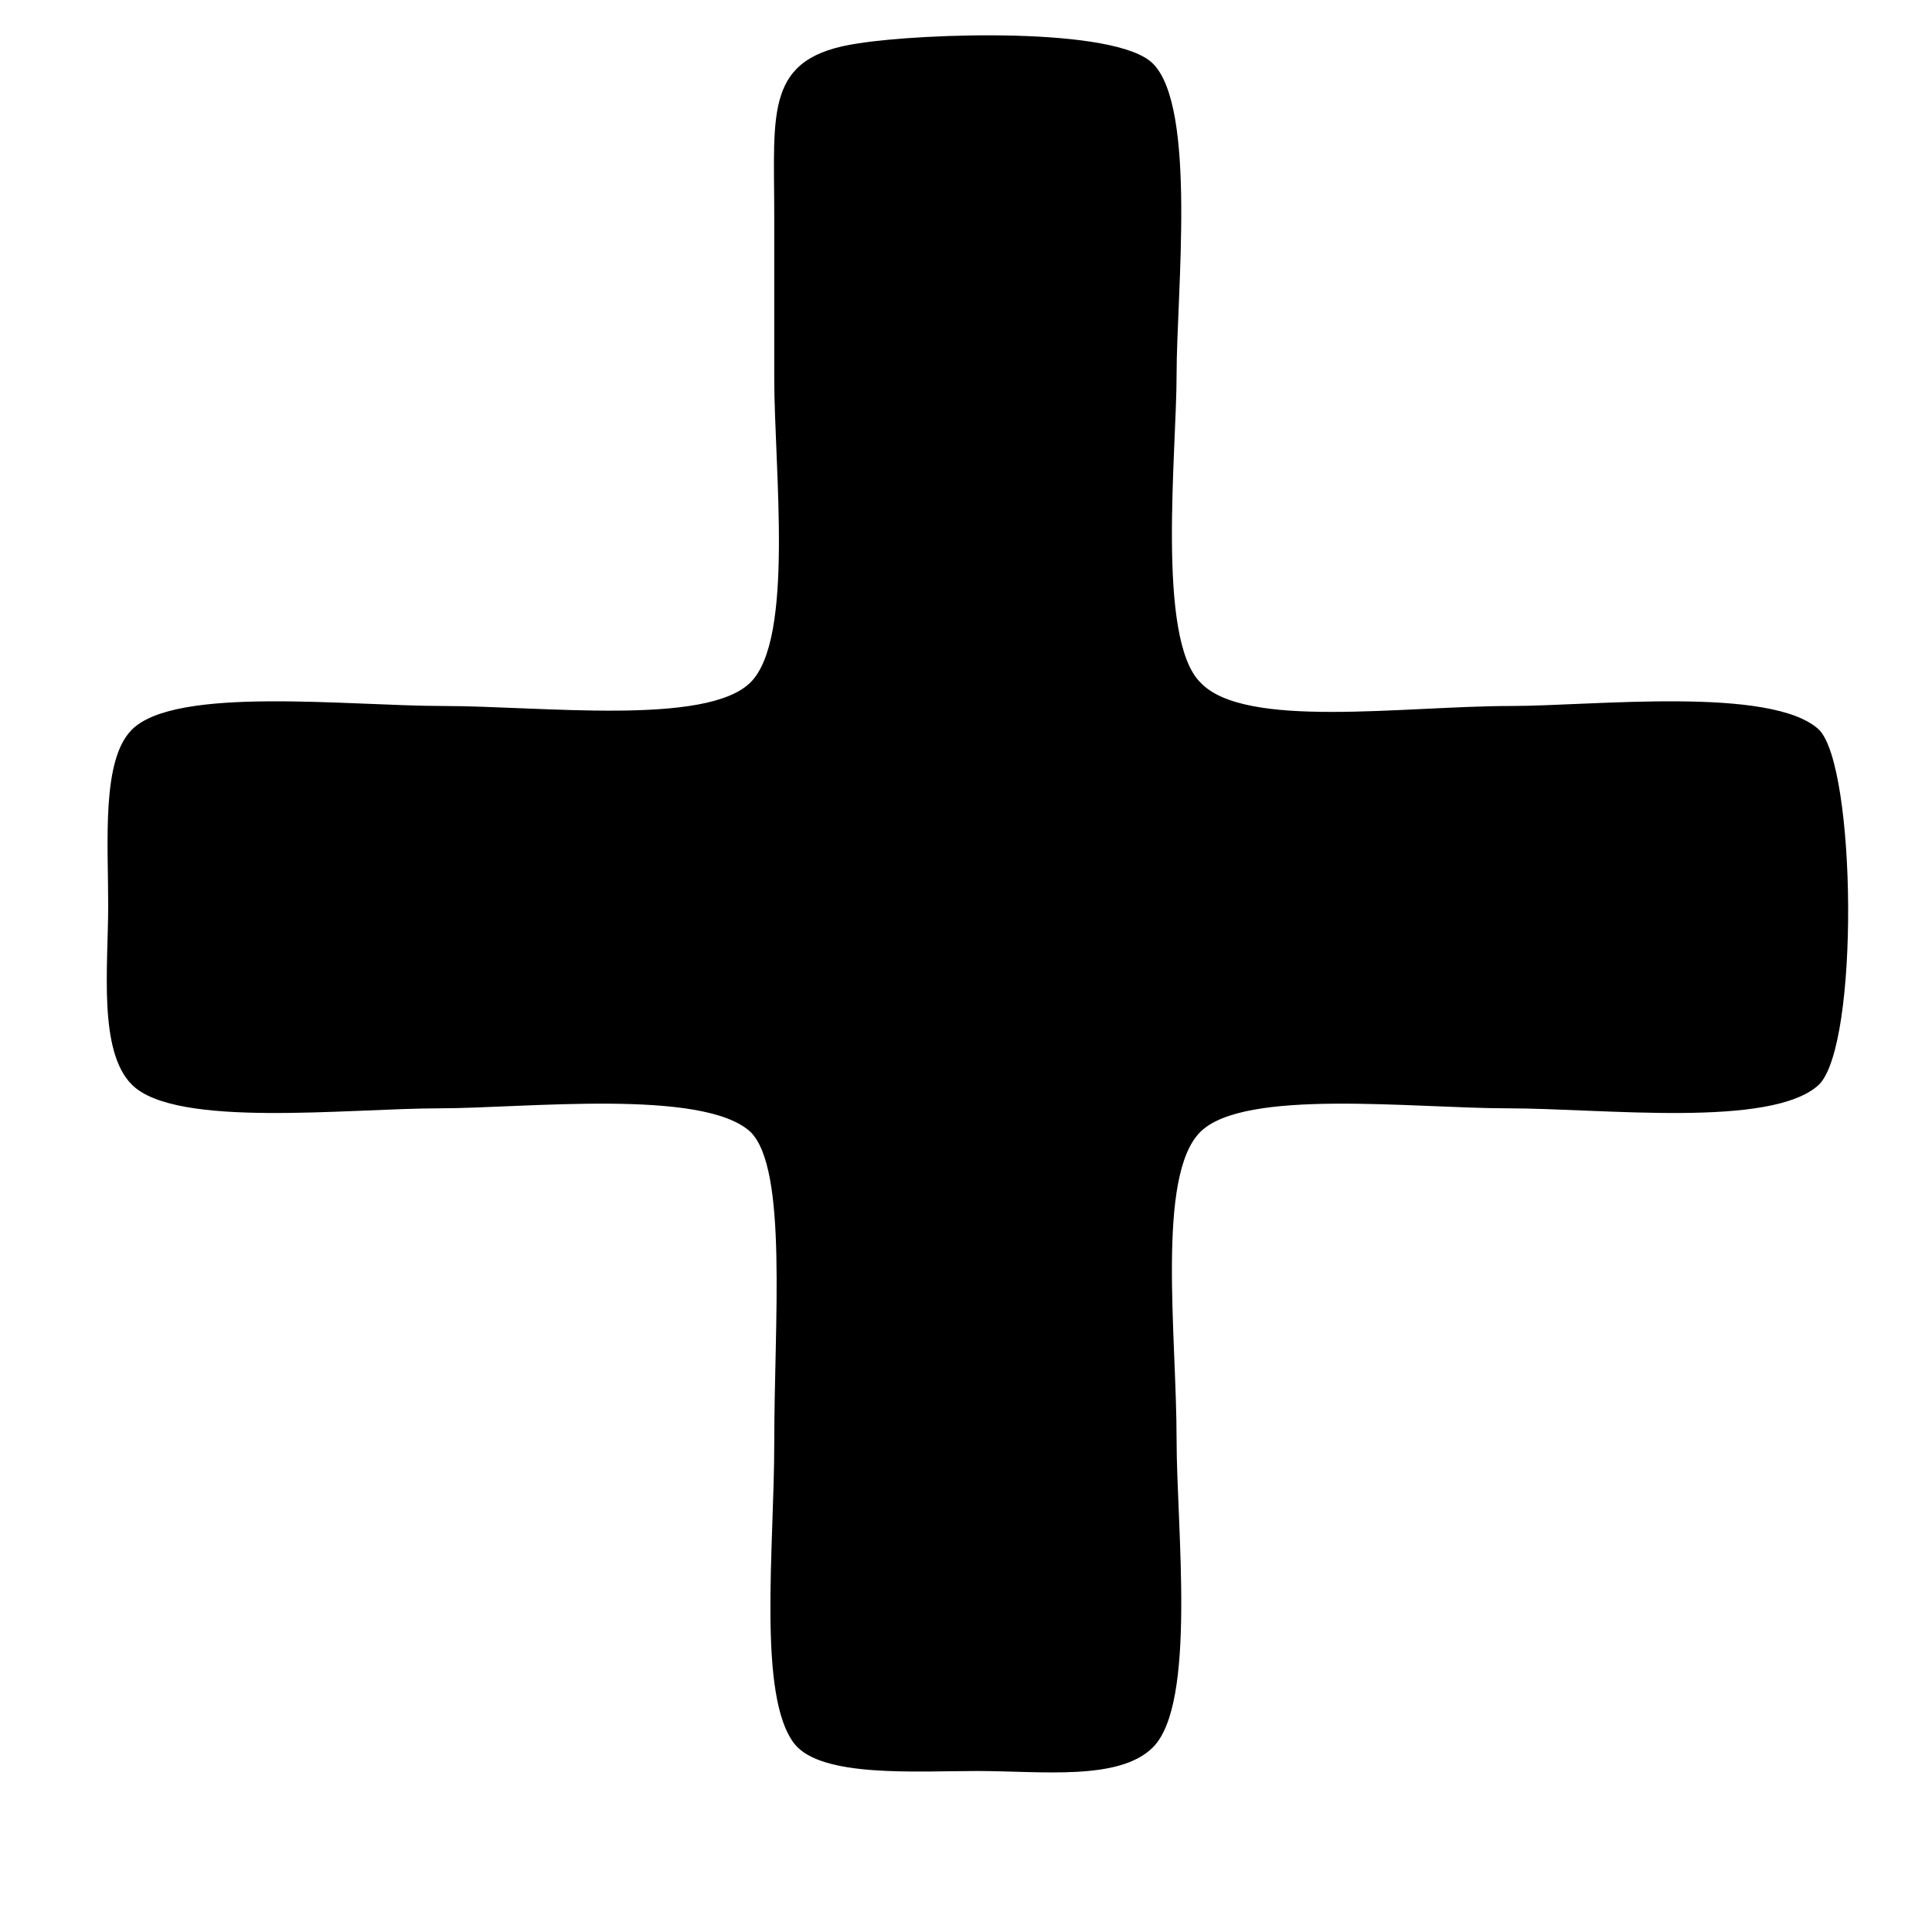 <svg width="12" height="12" viewBox="0 0 12 12" fill="none" xmlns="http://www.w3.org/2000/svg">
<path d="M5.334 0.269C4.746 0.353 4.809 0.689 4.809 1.34V2.348C4.809 2.915 4.935 3.965 4.662 4.238C4.389 4.511 3.36 4.385 2.751 4.385C2.163 4.385 1.092 4.259 0.819 4.532C0.63 4.721 0.672 5.225 0.672 5.624C0.672 6.002 0.609 6.527 0.819 6.737C1.092 7.01 2.163 6.884 2.73 6.884C3.255 6.884 4.368 6.758 4.662 7.031C4.893 7.262 4.809 8.207 4.809 8.963C4.809 9.614 4.704 10.538 4.935 10.832C5.103 11.042 5.691 11 6.069 11C6.468 11 6.951 11.063 7.161 10.853C7.434 10.58 7.308 9.488 7.308 8.942C7.308 8.291 7.182 7.304 7.455 7.031C7.728 6.758 8.778 6.884 9.366 6.884C9.954 6.884 11.004 7.01 11.298 6.737C11.55 6.485 11.529 4.763 11.298 4.532C11.004 4.259 9.891 4.385 9.387 4.385C8.715 4.385 7.728 4.532 7.455 4.238C7.182 3.965 7.308 2.81 7.308 2.327C7.308 1.823 7.434 0.668 7.161 0.395C6.93 0.164 5.733 0.206 5.334 0.269Z" fill="black"/>
</svg>
